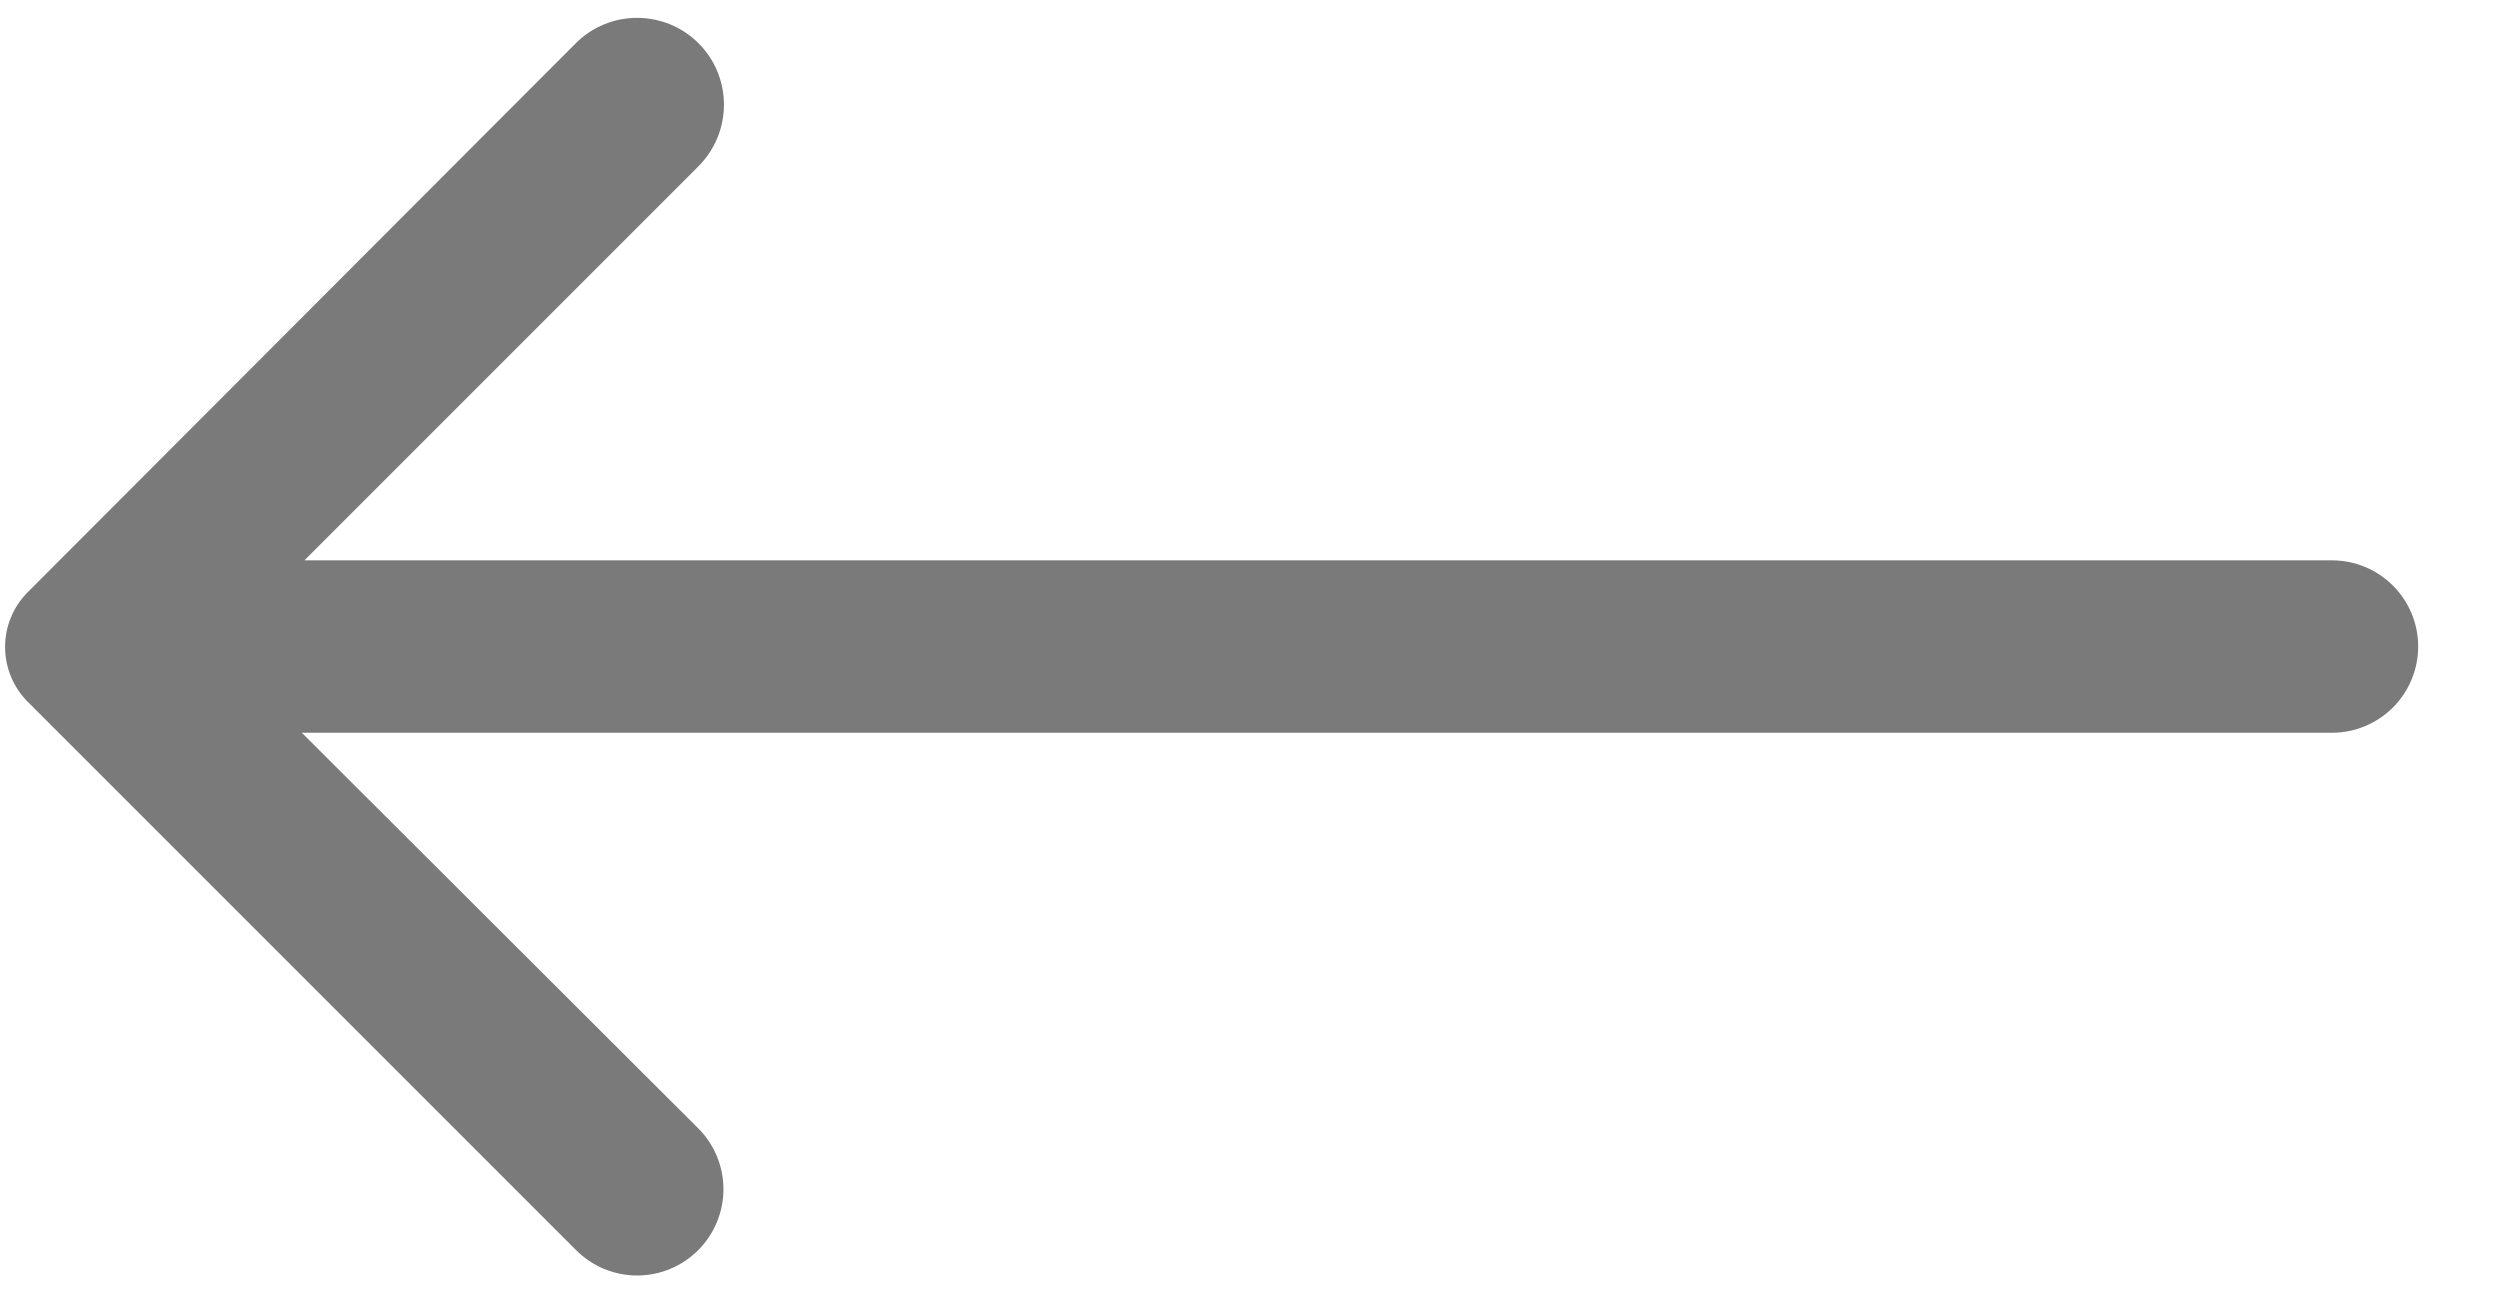 <svg width="29" height="15" viewBox="0 0 29 15" fill="none" xmlns="http://www.w3.org/2000/svg">
<path d="M8.101 14.5C8.287 14.312 8.392 14.059 8.392 13.795C8.392 13.53 8.287 13.277 8.101 13.09L3.501 8.5H27.051C27.316 8.5 27.57 8.394 27.758 8.207C27.945 8.019 28.051 7.765 28.051 7.5C28.051 7.234 27.945 6.98 27.758 6.793C27.57 6.605 27.316 6.5 27.051 6.5H3.531L8.101 1.93C8.29 1.741 8.397 1.485 8.398 1.218C8.399 0.951 8.294 0.694 8.106 0.505C7.918 0.315 7.662 0.208 7.394 0.207C7.127 0.206 6.87 0.311 6.681 0.5L0.321 6.87C0.153 7.038 0.059 7.267 0.059 7.505C0.059 7.743 0.153 7.971 0.321 8.14L6.681 14.5C6.774 14.593 6.884 14.668 7.006 14.719C7.128 14.769 7.259 14.796 7.391 14.796C7.523 14.796 7.654 14.769 7.775 14.719C7.897 14.668 8.008 14.593 8.101 14.5Z" fill="#7A7A7A"/>
</svg>
